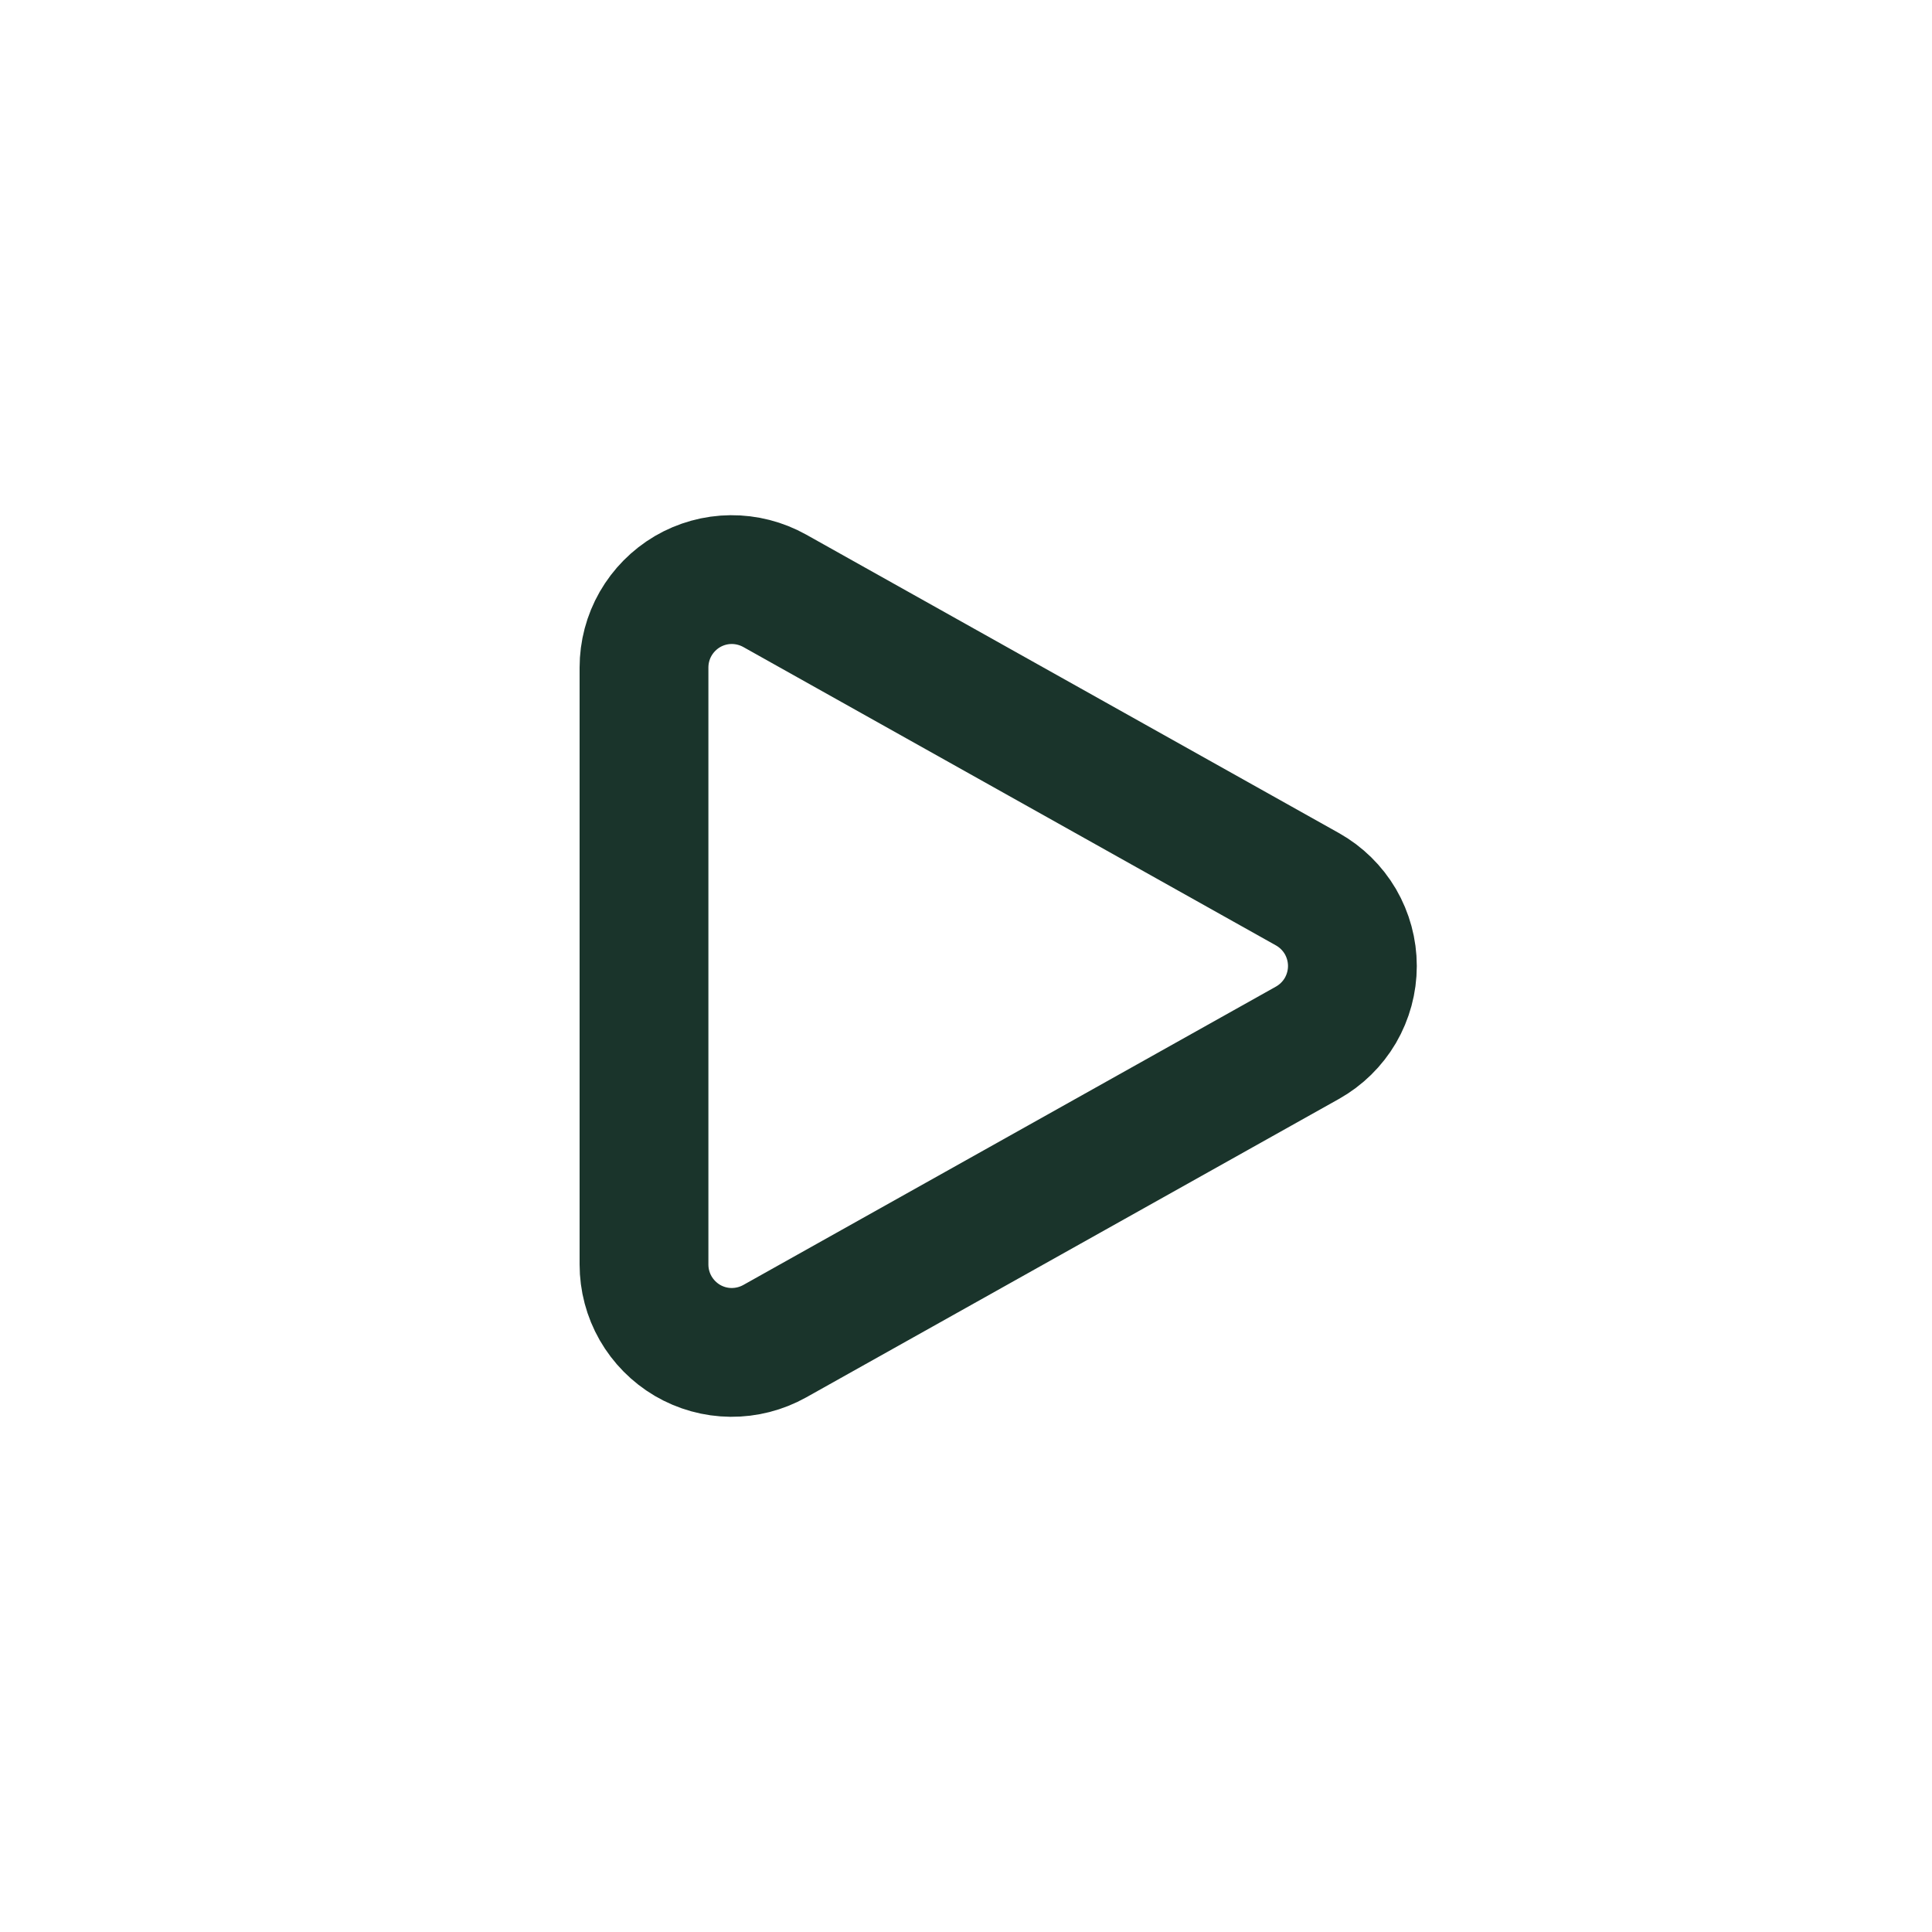 <svg width="30" height="30" viewBox="0 0 30 30" fill="none" xmlns="http://www.w3.org/2000/svg">
<path d="M12.03 9.174L20.302 13.808C20.514 13.927 20.69 14.1 20.813 14.309C20.935 14.519 21 14.757 21 15C21 15.243 20.935 15.481 20.813 15.691C20.69 15.9 20.514 16.073 20.302 16.192L12.03 20.826C11.822 20.942 11.588 21.002 11.35 21C11.112 20.998 10.879 20.933 10.674 20.813C10.469 20.692 10.299 20.52 10.18 20.313C10.062 20.107 10 19.873 10 19.634V10.366C10 10.127 10.062 9.893 10.18 9.687C10.299 9.48 10.469 9.308 10.674 9.187C10.879 9.067 11.112 9.002 11.35 9C11.588 8.998 11.822 9.058 12.03 9.174Z" stroke="#1A342B" stroke-width="2" stroke-linecap="round" stroke-linejoin="round"/>
</svg>
